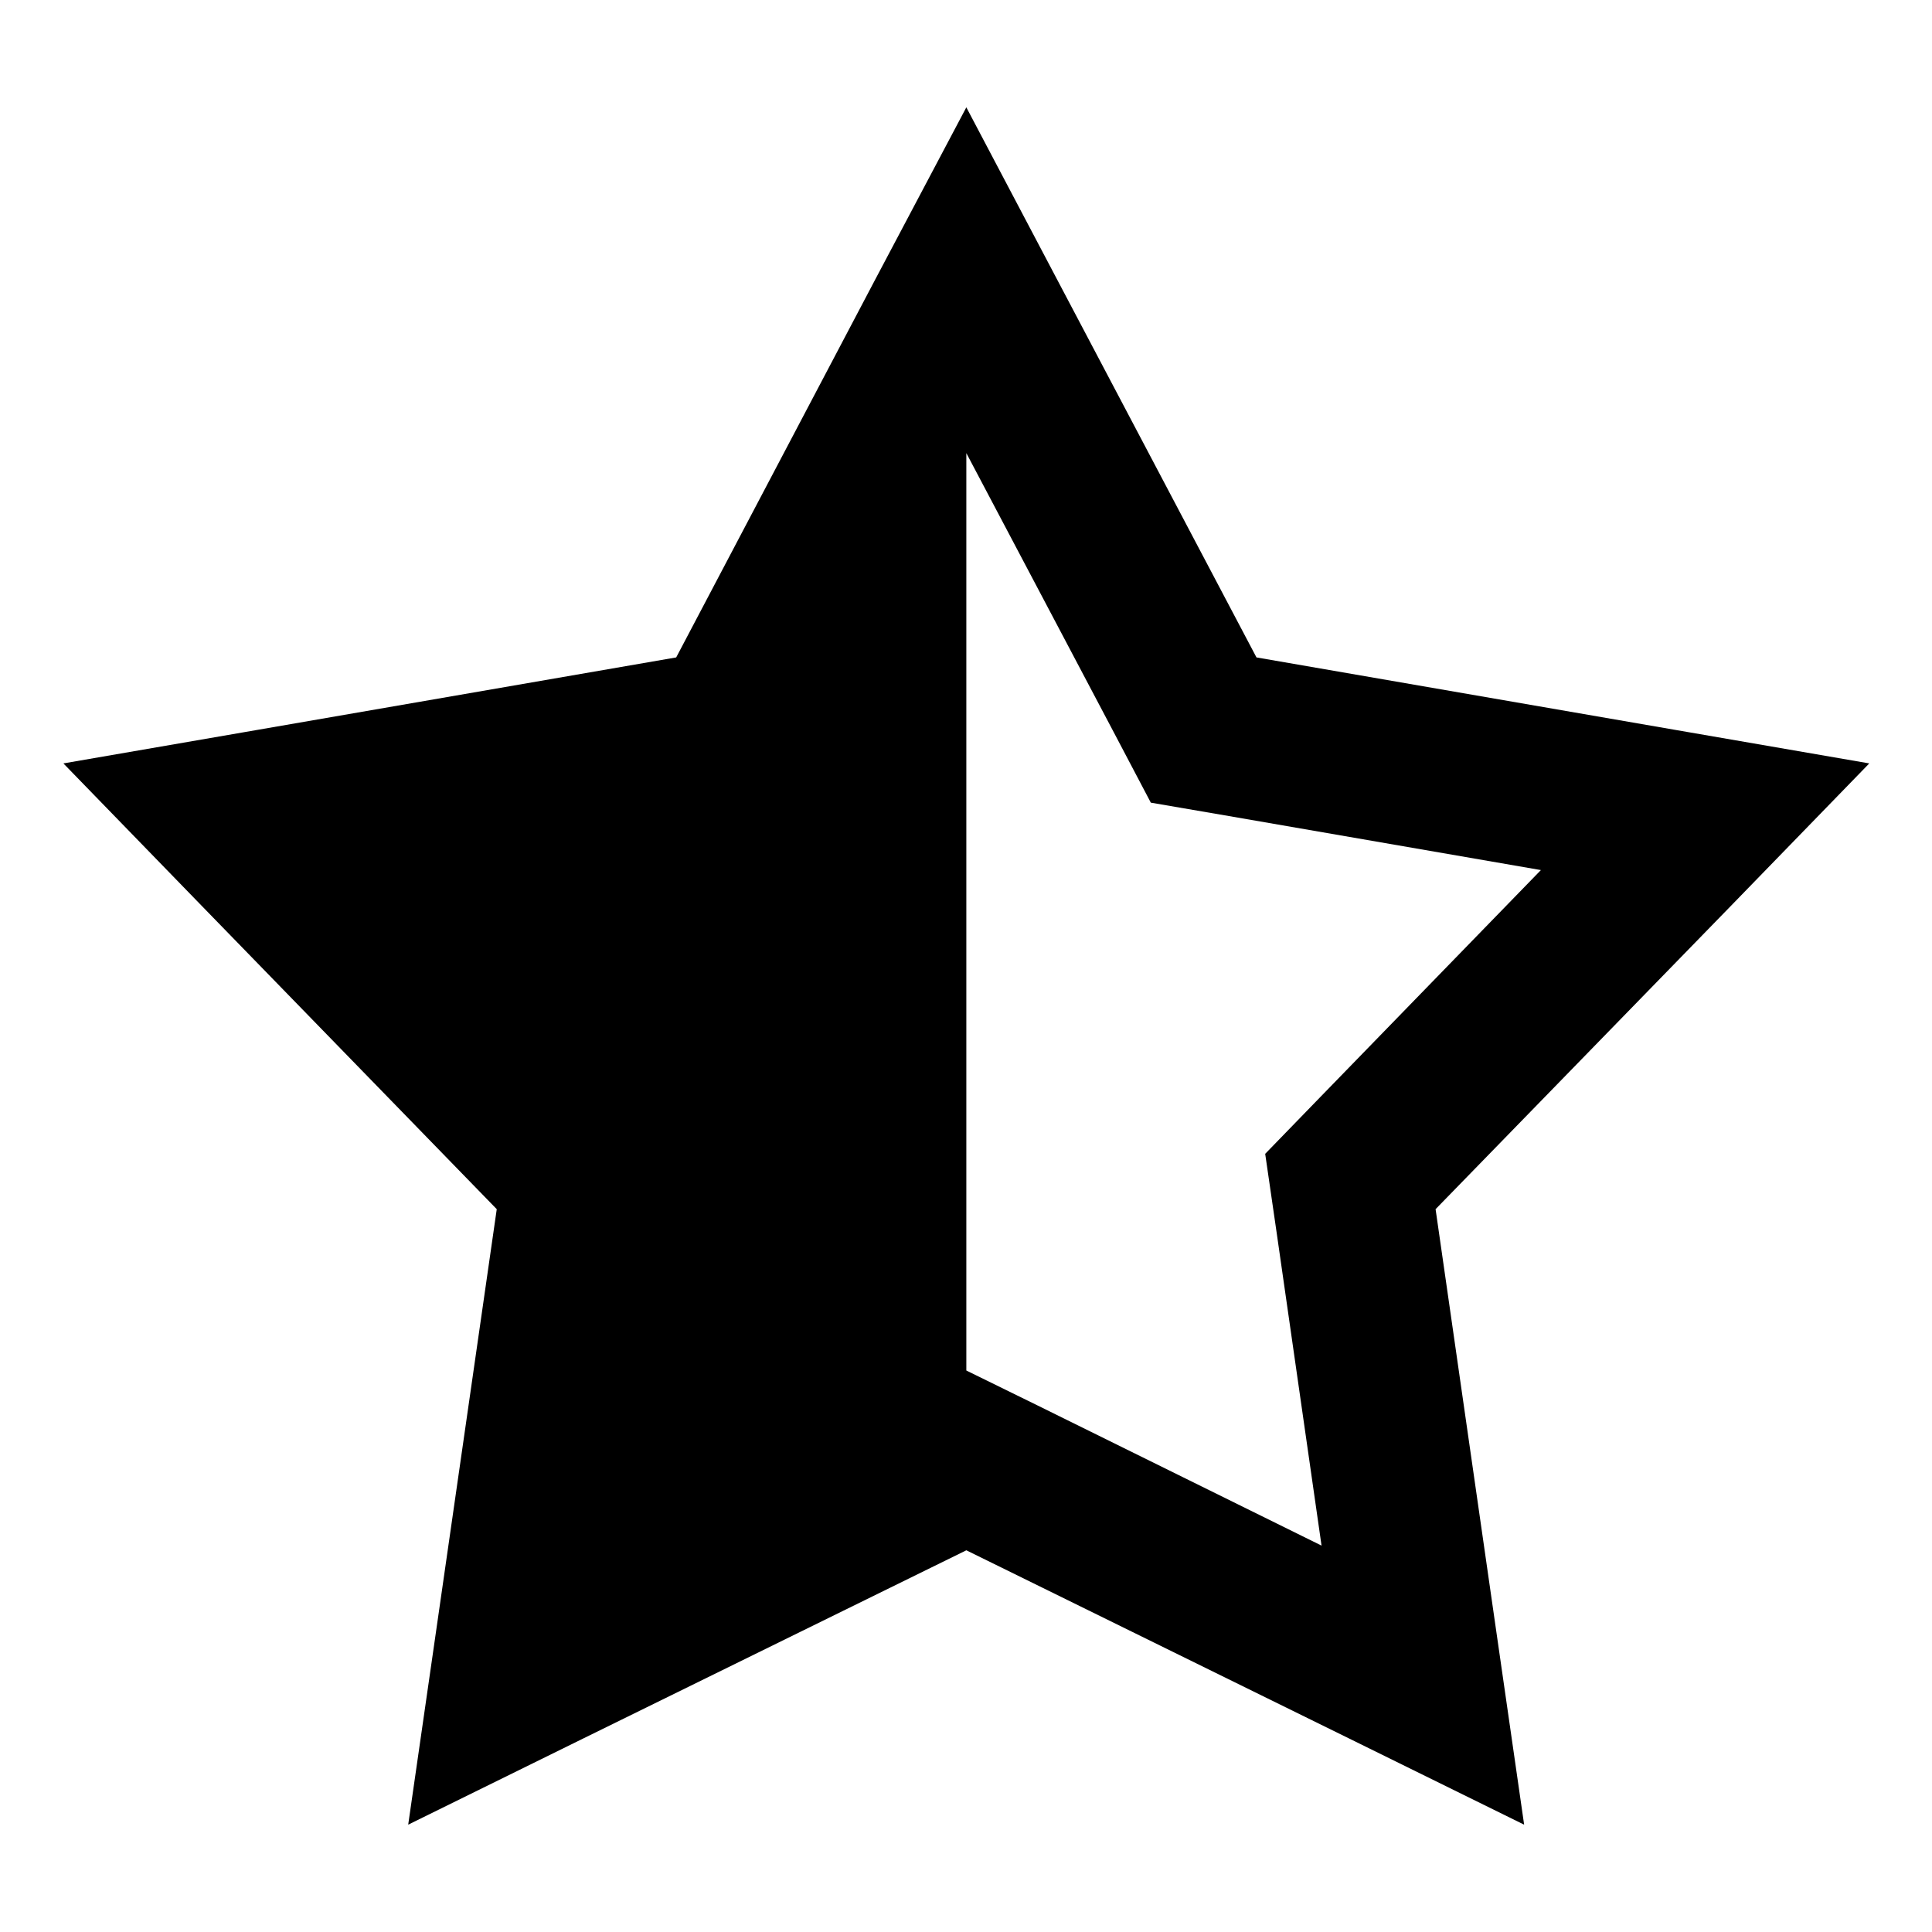 <svg xmlns="http://www.w3.org/2000/svg" width="24" height="24" viewBox="0 0 576 512"><path d="M315.2 51.4L374.6 164l125.4 21.7 57.3 9.9-40.5 41.7L428 328.5l18.1 125.9 8.3 57.6-52.2-25.7L288.1 430.2 173.9 486.3 121.7 512l8.3-57.6 18.1-125.9L59.4 237.3 18.9 195.6l57.3-9.9L201.6 164 260.9 51.4 288.1 0l27.1 51.4zm-27.1 51.4l0 273.8 21.2 10.4L394 428.8l-13.4-93.4L377.2 312l16.4-16.9 65.8-67.7-93-16.1-23.3-4-11-20.9-44.1-83.5z"/></svg>
